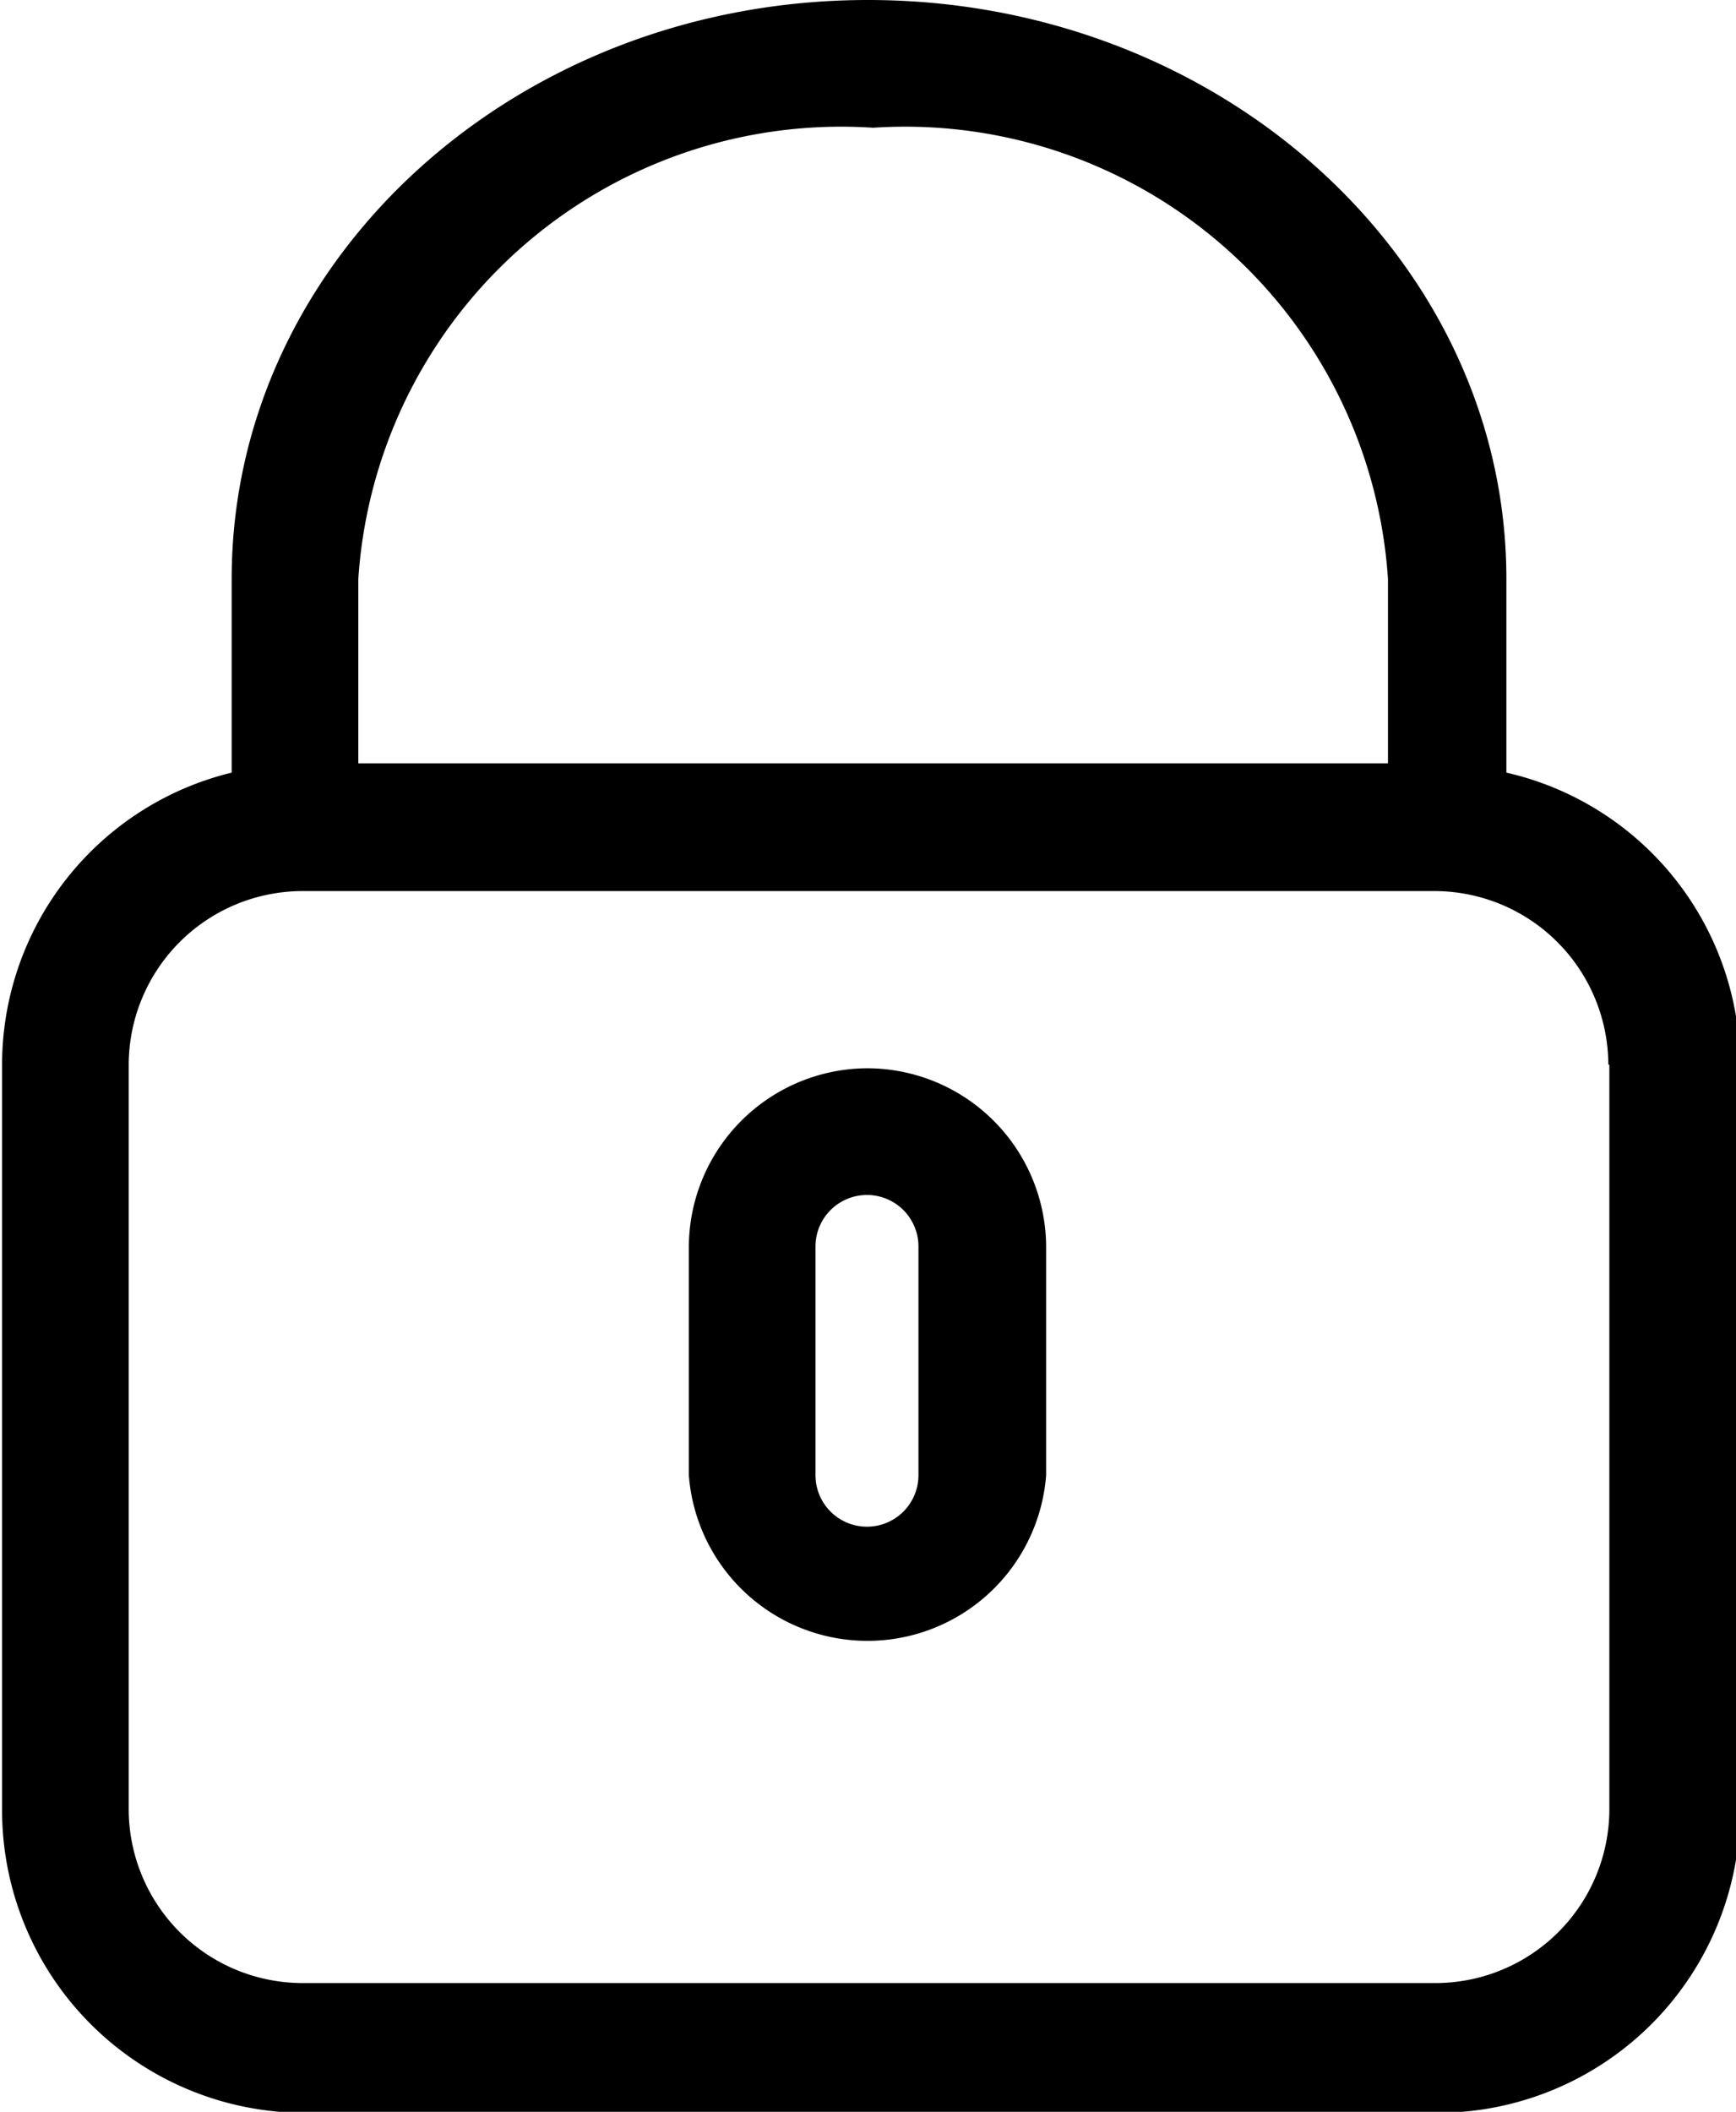 <svg data-name="Layer 1" xmlns="http://www.w3.org/2000/svg" viewBox="0 0 16.86 20.5"><title>locked</title><path d="M14.63 7.5V5.62c0-3.1-2.78-5.62-6.2-5.62S2.25 2.52 2.25 5.62V7.5a2.92 2.92 0 0 0-2.23 2.84v7.24a2.94 2.94 0 0 0 2.94 2.93h11a2.94 2.94 0 0 0 2.94-2.93v-7.25a2.92 2.92 0 0 0-2.27-2.83zM3.48 7.41V5.62a4.7 4.7 0 0 1 5-4.38 4.7 4.7 0 0 1 5 4.38v1.79zm12.15 2.93v7.24a1.69 1.69 0 0 1-1.71 1.67h-11a1.69 1.69 0 0 1-1.67-1.68v-7.24a1.69 1.69 0 0 1 1.69-1.68h11a1.69 1.69 0 0 1 1.68 1.68z"/><path d="M8.43 10.37a1.74 1.74 0 0 0-1.74 1.73v2.22a1.74 1.74 0 0 0 3.47 0V12.1a1.74 1.74 0 0 0-1.73-1.73zm.49 1.73v2.22a.5.5 0 0 1-1 0V12.1a.5.5 0 0 1 1 0z"/></svg>